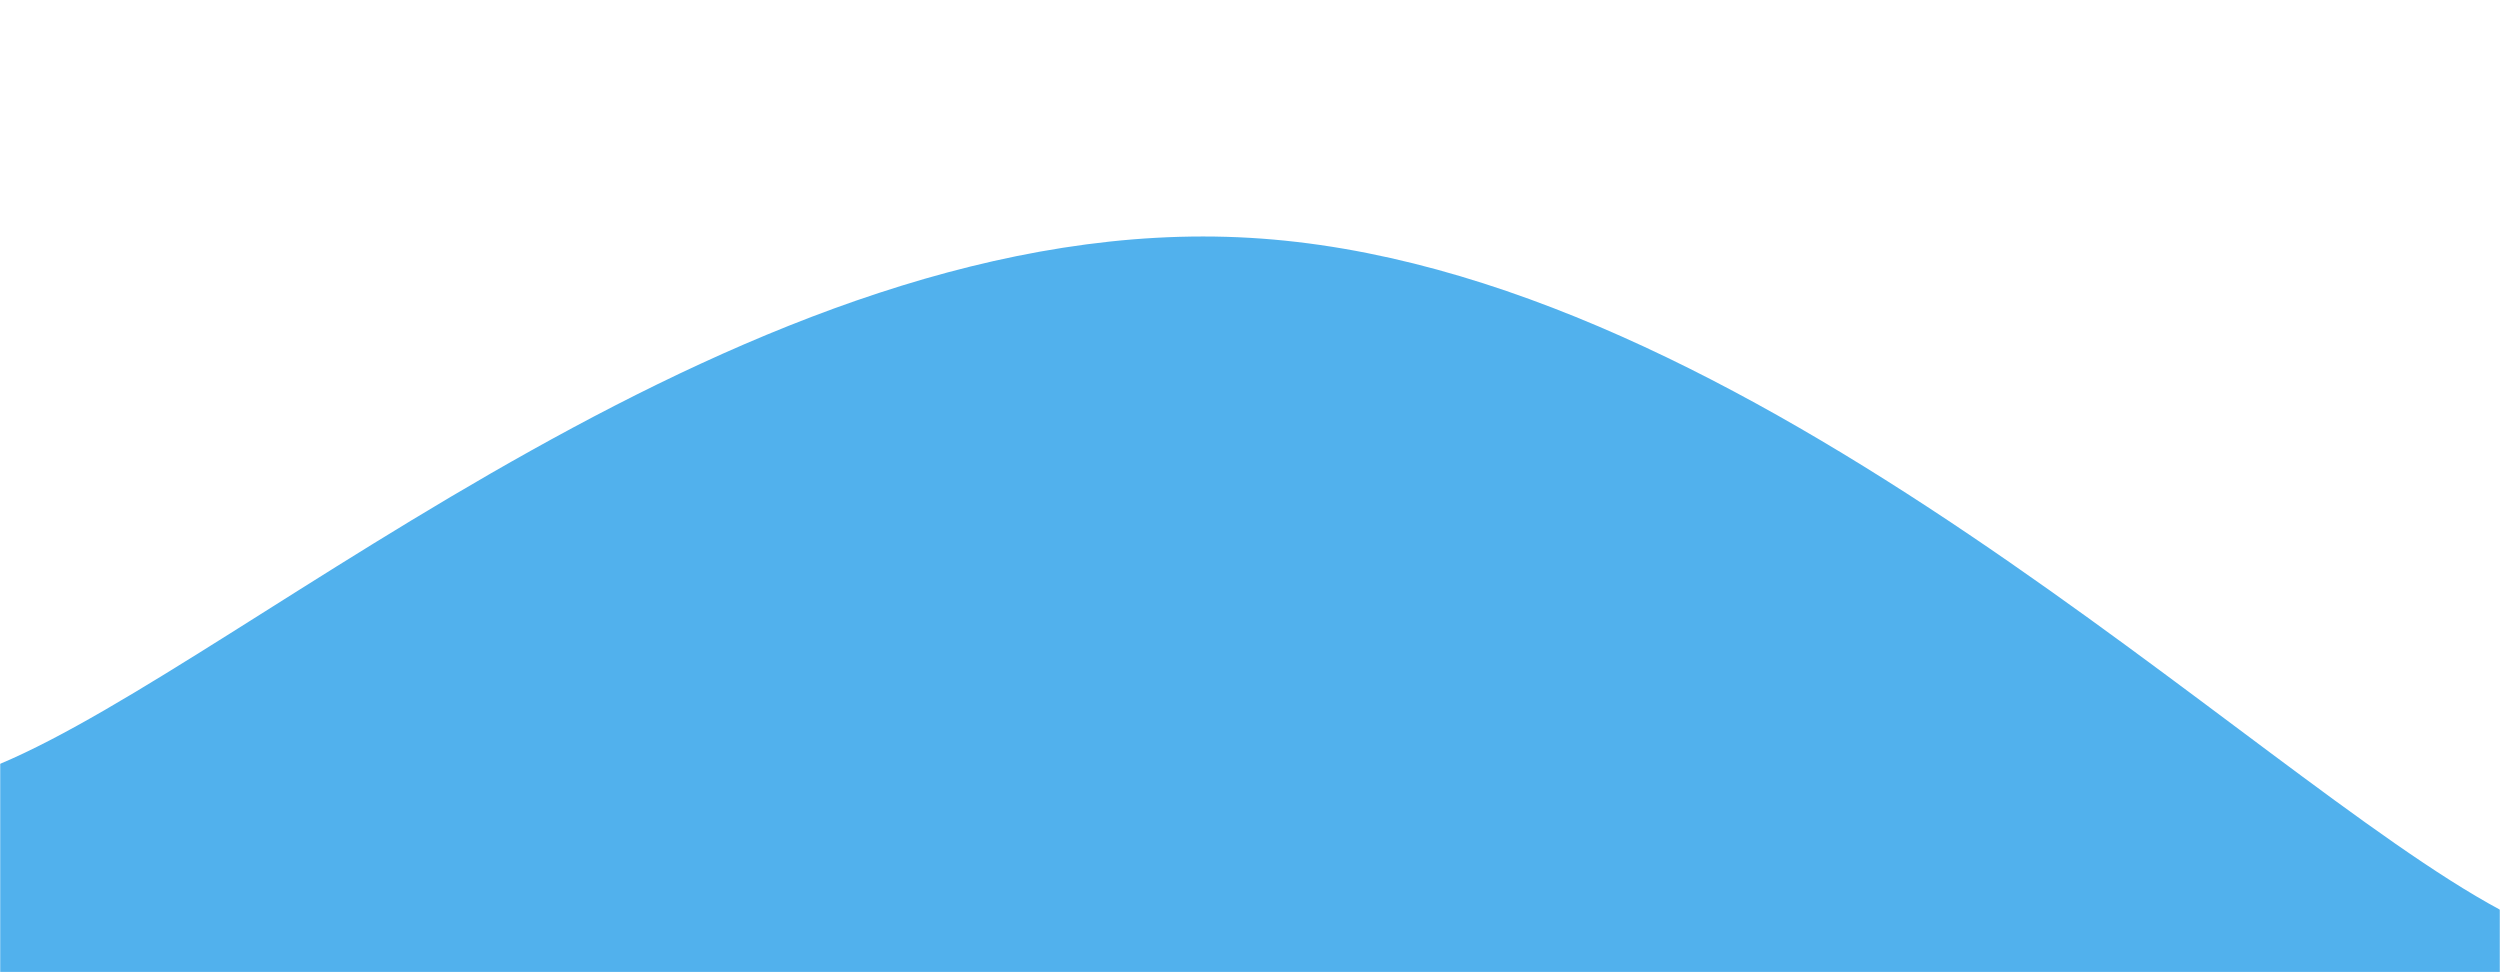<svg xmlns="http://www.w3.org/2000/svg" version="1.1" xmlns:xlink="http://www.w3.org/1999/xlink" xmlns:svgjs="http://svgjs.com/svgjs" width="1440" height="560" preserveAspectRatio="none" viewBox="0 0 1440 560">
    <g mask="url(&quot;#SvgjsMask1070&quot;)" fill="none">
        <path d="M 0,440 C 144,379.4 432,120.2 720,137 C 1008,153.8 1296,446.6 1440,524L1440 560L0 560z" fill="rgba(81, 177, 237, 1)"></path>
    </g>
    <defs>
        <mask id="SvgjsMask1070">
            <rect width="1440" height="560" fill="#ffffff"></rect>
        </mask>
    </defs>
</svg>